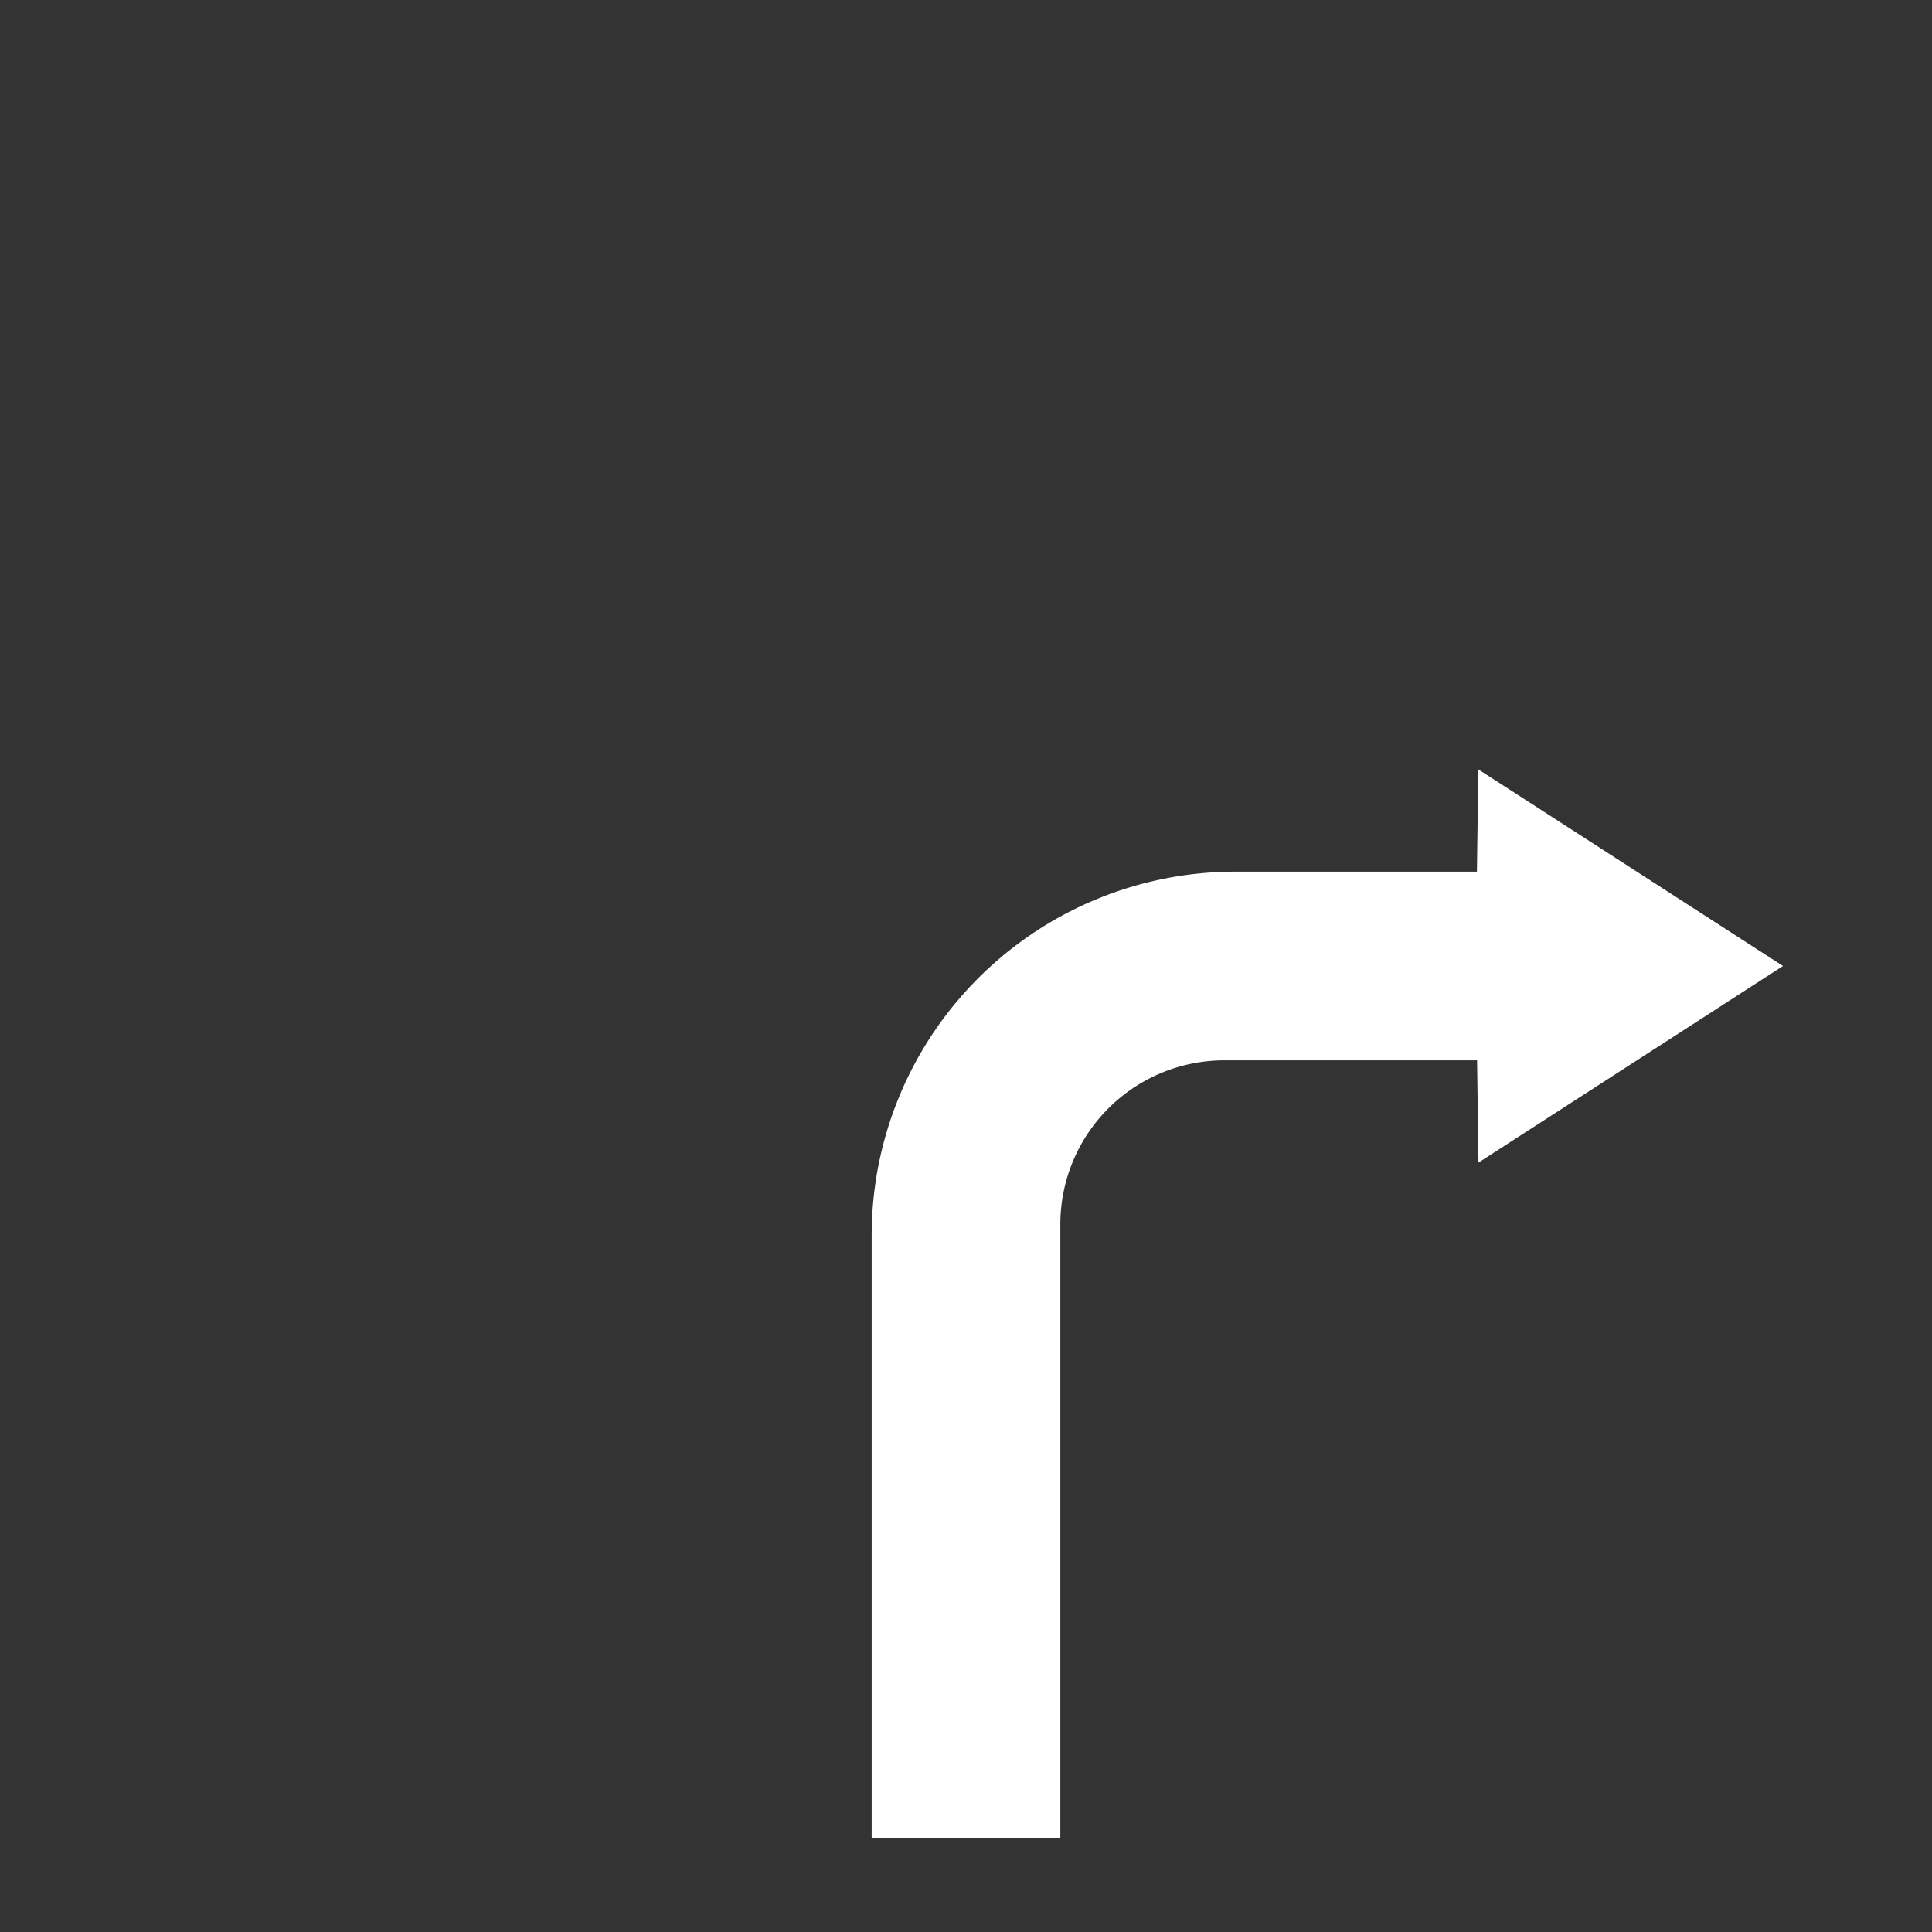 <svg id="Layer_1" data-name="Layer 1" xmlns="http://www.w3.org/2000/svg" viewBox="0 0 512 512">
    <rect x="0" y="0" width="512" height="512" fill="#333333" stroke="none"/>
    <defs>
        <style>.cls-1{fill:#fff;}</style>
    </defs>
    <path class="cls-1"
          d="M472.52,256l-80.71,52.1-.37-27.1h-67A43.47,43.47,0,0,0,281,324.47V487.14H231V327.4A96.4,96.4,0,0,1,327.4,231h64l.37-27.1Z"/>
</svg>
